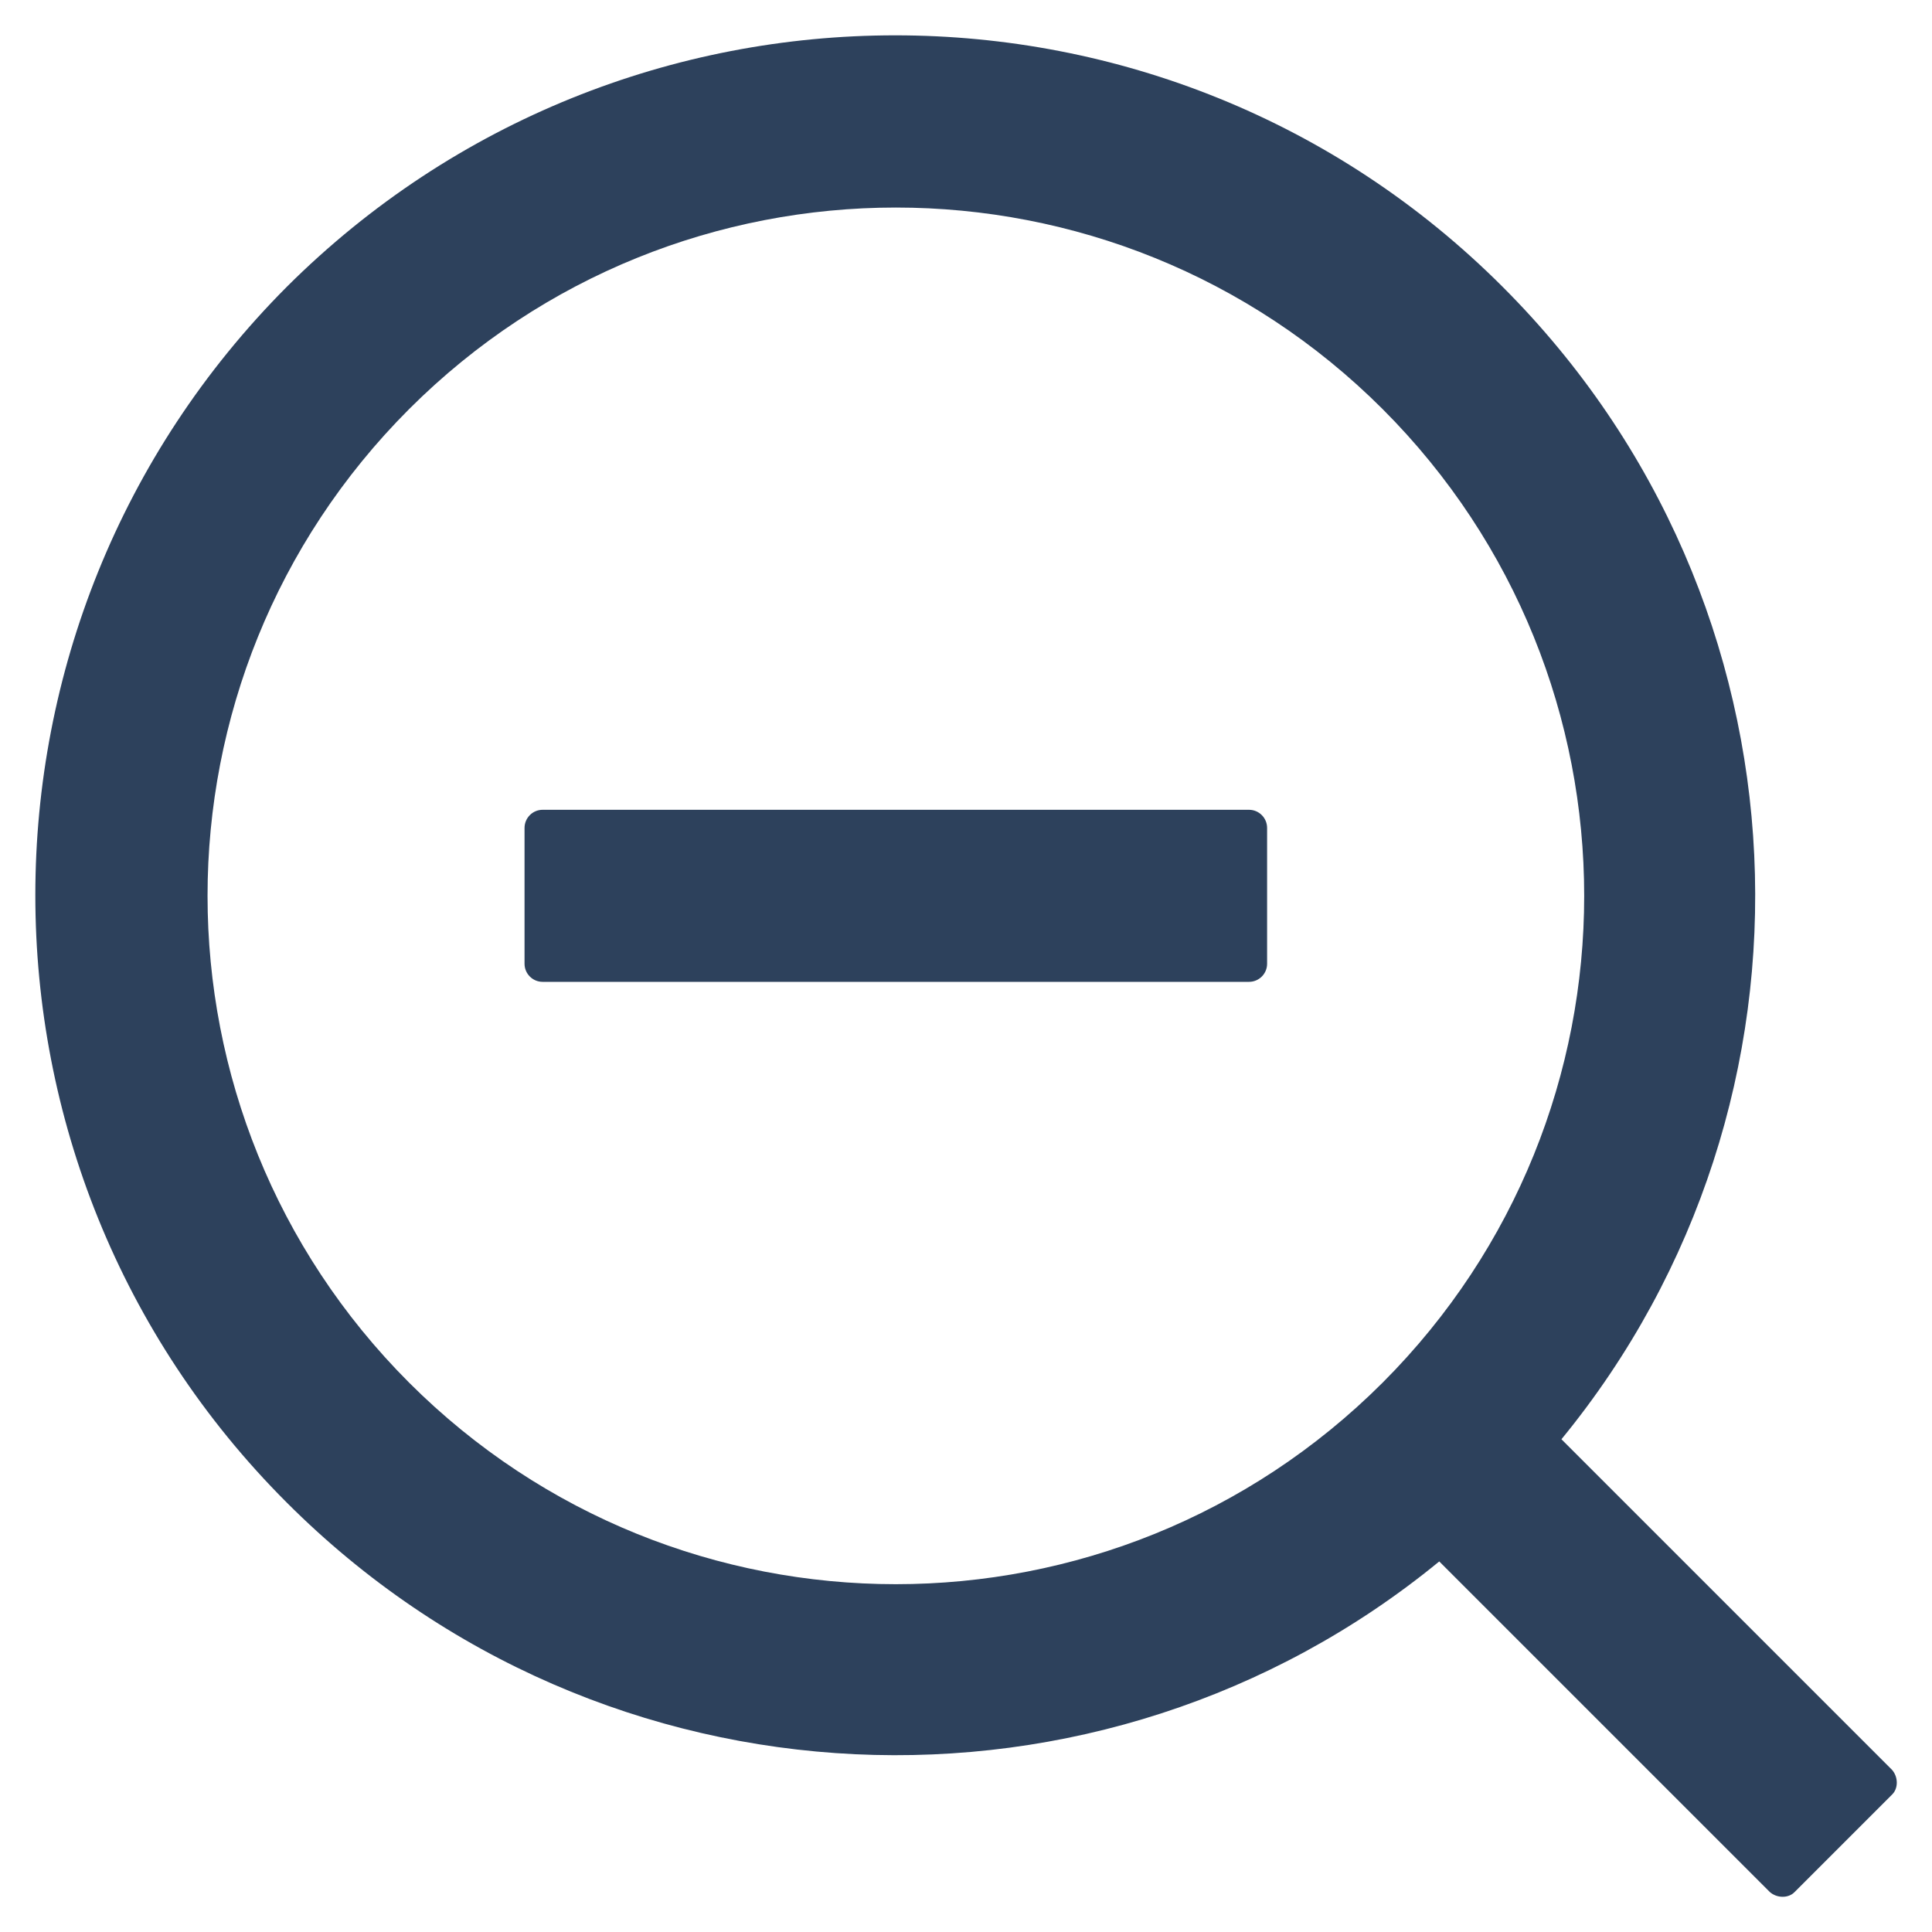 <svg width="20" height="20" viewBox="0 0 20 20" fill="none" xmlns="http://www.w3.org/2000/svg">
<path d="M12.93 8.383H5.617C5.514 8.383 5.43 8.467 5.43 8.571V9.977C5.43 10.08 5.514 10.164 5.617 10.164H12.93C13.033 10.164 13.117 10.08 13.117 9.977V8.571C13.117 8.467 13.033 8.383 12.93 8.383ZM19.586 18.321L16.164 14.899C19.026 11.409 18.827 6.239 15.555 2.969C12.086 -0.502 6.452 -0.502 2.969 2.969C-0.502 6.452 -0.502 12.086 2.969 15.555C6.239 18.827 11.409 19.026 14.899 16.164L18.321 19.586C18.396 19.652 18.515 19.652 18.578 19.586L19.586 18.578C19.652 18.515 19.652 18.396 19.586 18.321ZM14.313 14.313C11.528 17.095 7.019 17.095 4.235 14.313C1.453 11.528 1.453 7.019 4.235 4.235C7.019 1.453 11.528 1.453 14.313 4.235C17.095 7.019 17.095 11.528 14.313 14.313Z" fill="#2D415C"/>
</svg>
